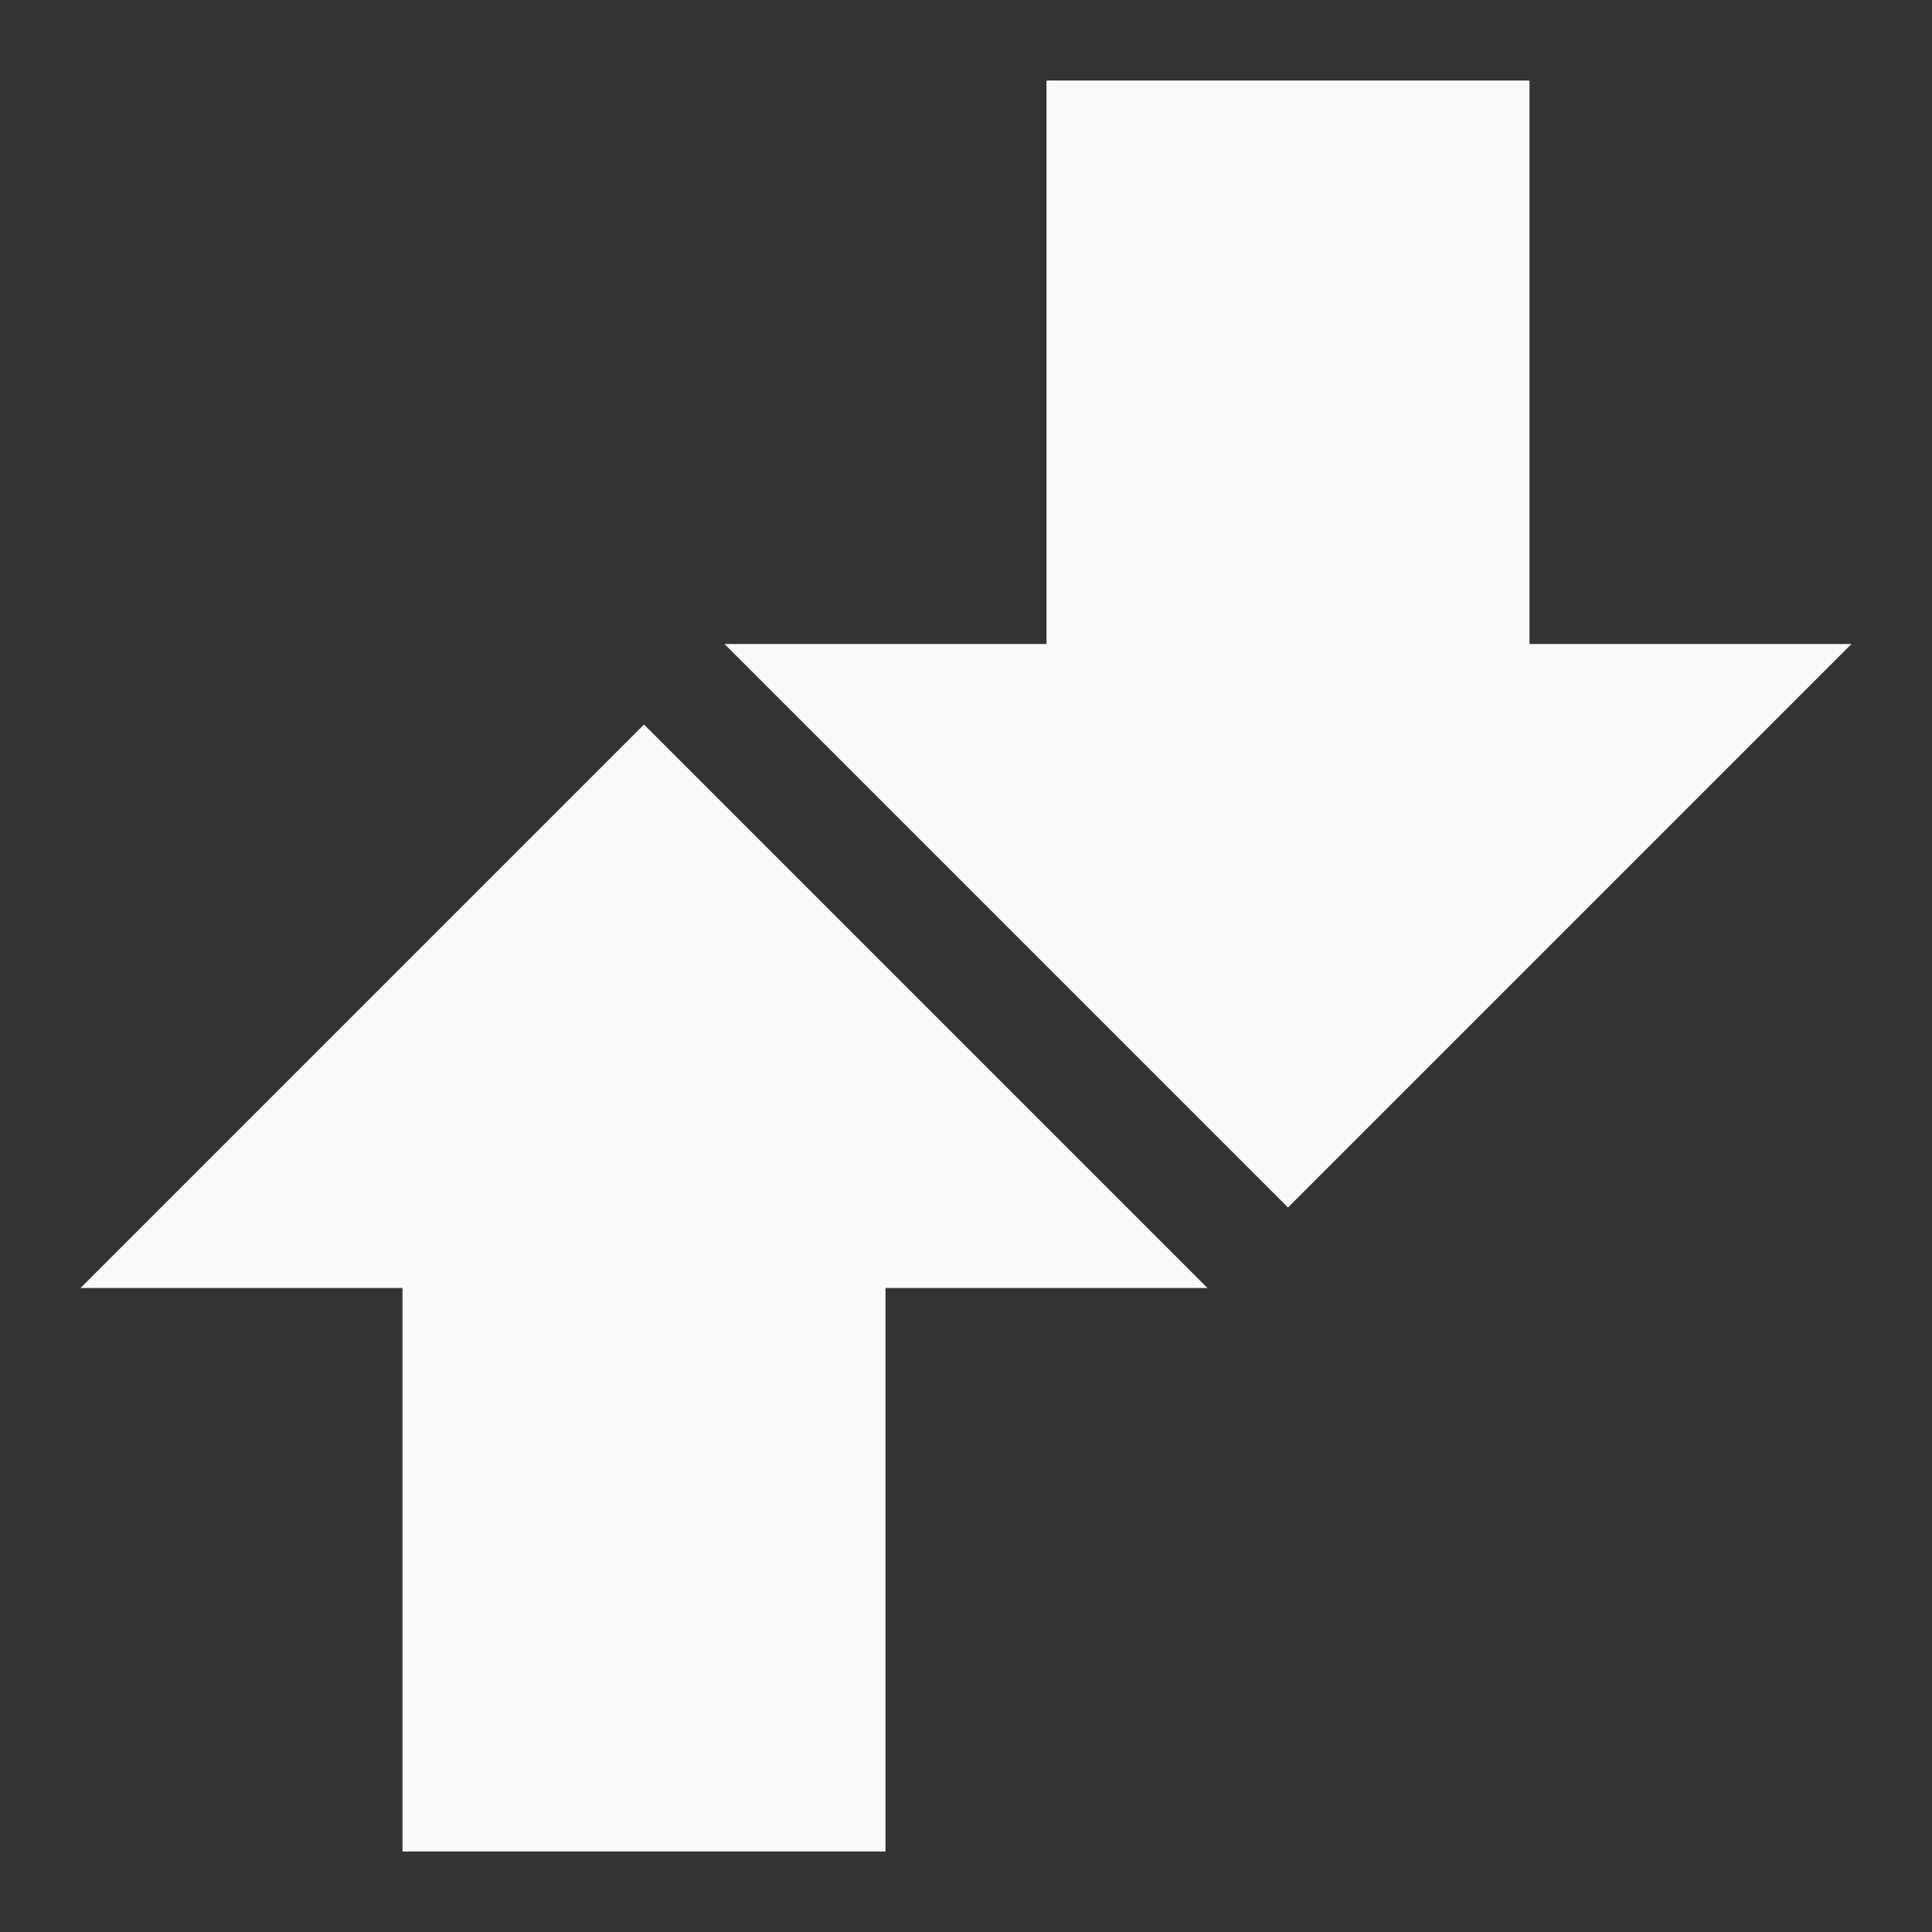 <?xml version="1.0" encoding="UTF-8" standalone="no"?>
<svg
   xmlns:dc="http://purl.org/dc/elements/1.1/"
   xmlns:cc="http://creativecommons.org/ns#"
   xmlns:rdf="http://www.w3.org/1999/02/22-rdf-syntax-ns#"
   xmlns:svg="http://www.w3.org/2000/svg"
   xmlns="http://www.w3.org/2000/svg"
   xmlns:sodipodi="http://sodipodi.sourceforge.net/DTD/sodipodi-0.dtd"
   xmlns:inkscape="http://www.inkscape.org/namespaces/inkscape"
   width="48"
   height="48"
   viewBox="0 0 48 48"
   id="svg4097"
   version="1.1"
   inkscape:version="0.48.4 r9939"
   sodipodi:docname="mail-send-receive.svg">
  <rect x="0" y="0" width="48" height="48" fill="#333333" stroke="none"/>
  <defs
     id="defs4105" />
  <sodipodi:namedview
     pagecolor="#f9f9f9"
     bordercolor="#f9f9f9"
     borderopacity="1"
     objecttolerance="10"
     gridtolerance="10"
     guidetolerance="10"
     inkscape:pageopacity="0"
     inkscape:pageshadow="2"
     inkscape:window-width="640"
     inkscape:window-height="480"
     id="namedview4103"
     showgrid="false"
     inkscape:zoom="4.9166667"
     inkscape:cx="24"
     inkscape:cy="24"
     inkscape:window-x="0"
     inkscape:window-y="0"
     inkscape:window-maximized="0"
     inkscape:current-layer="svg4097" />
  <path
     style="fill:#f9f9f9;fill-opacity:1"
     d="M 16 18 L 30 32 L 22 32 L 22 46 L 10 46 L 10 32 L 2 32 Z "
     id="path4099" />
  <path
     style="fill:#f9f9f9;fill-opacity:1"
     d="M 32 30 L 46 16 L 38 16 L 38 2 L 26 2 L 26 16 L 18 16 Z "
     id="path4101" />
</svg>
